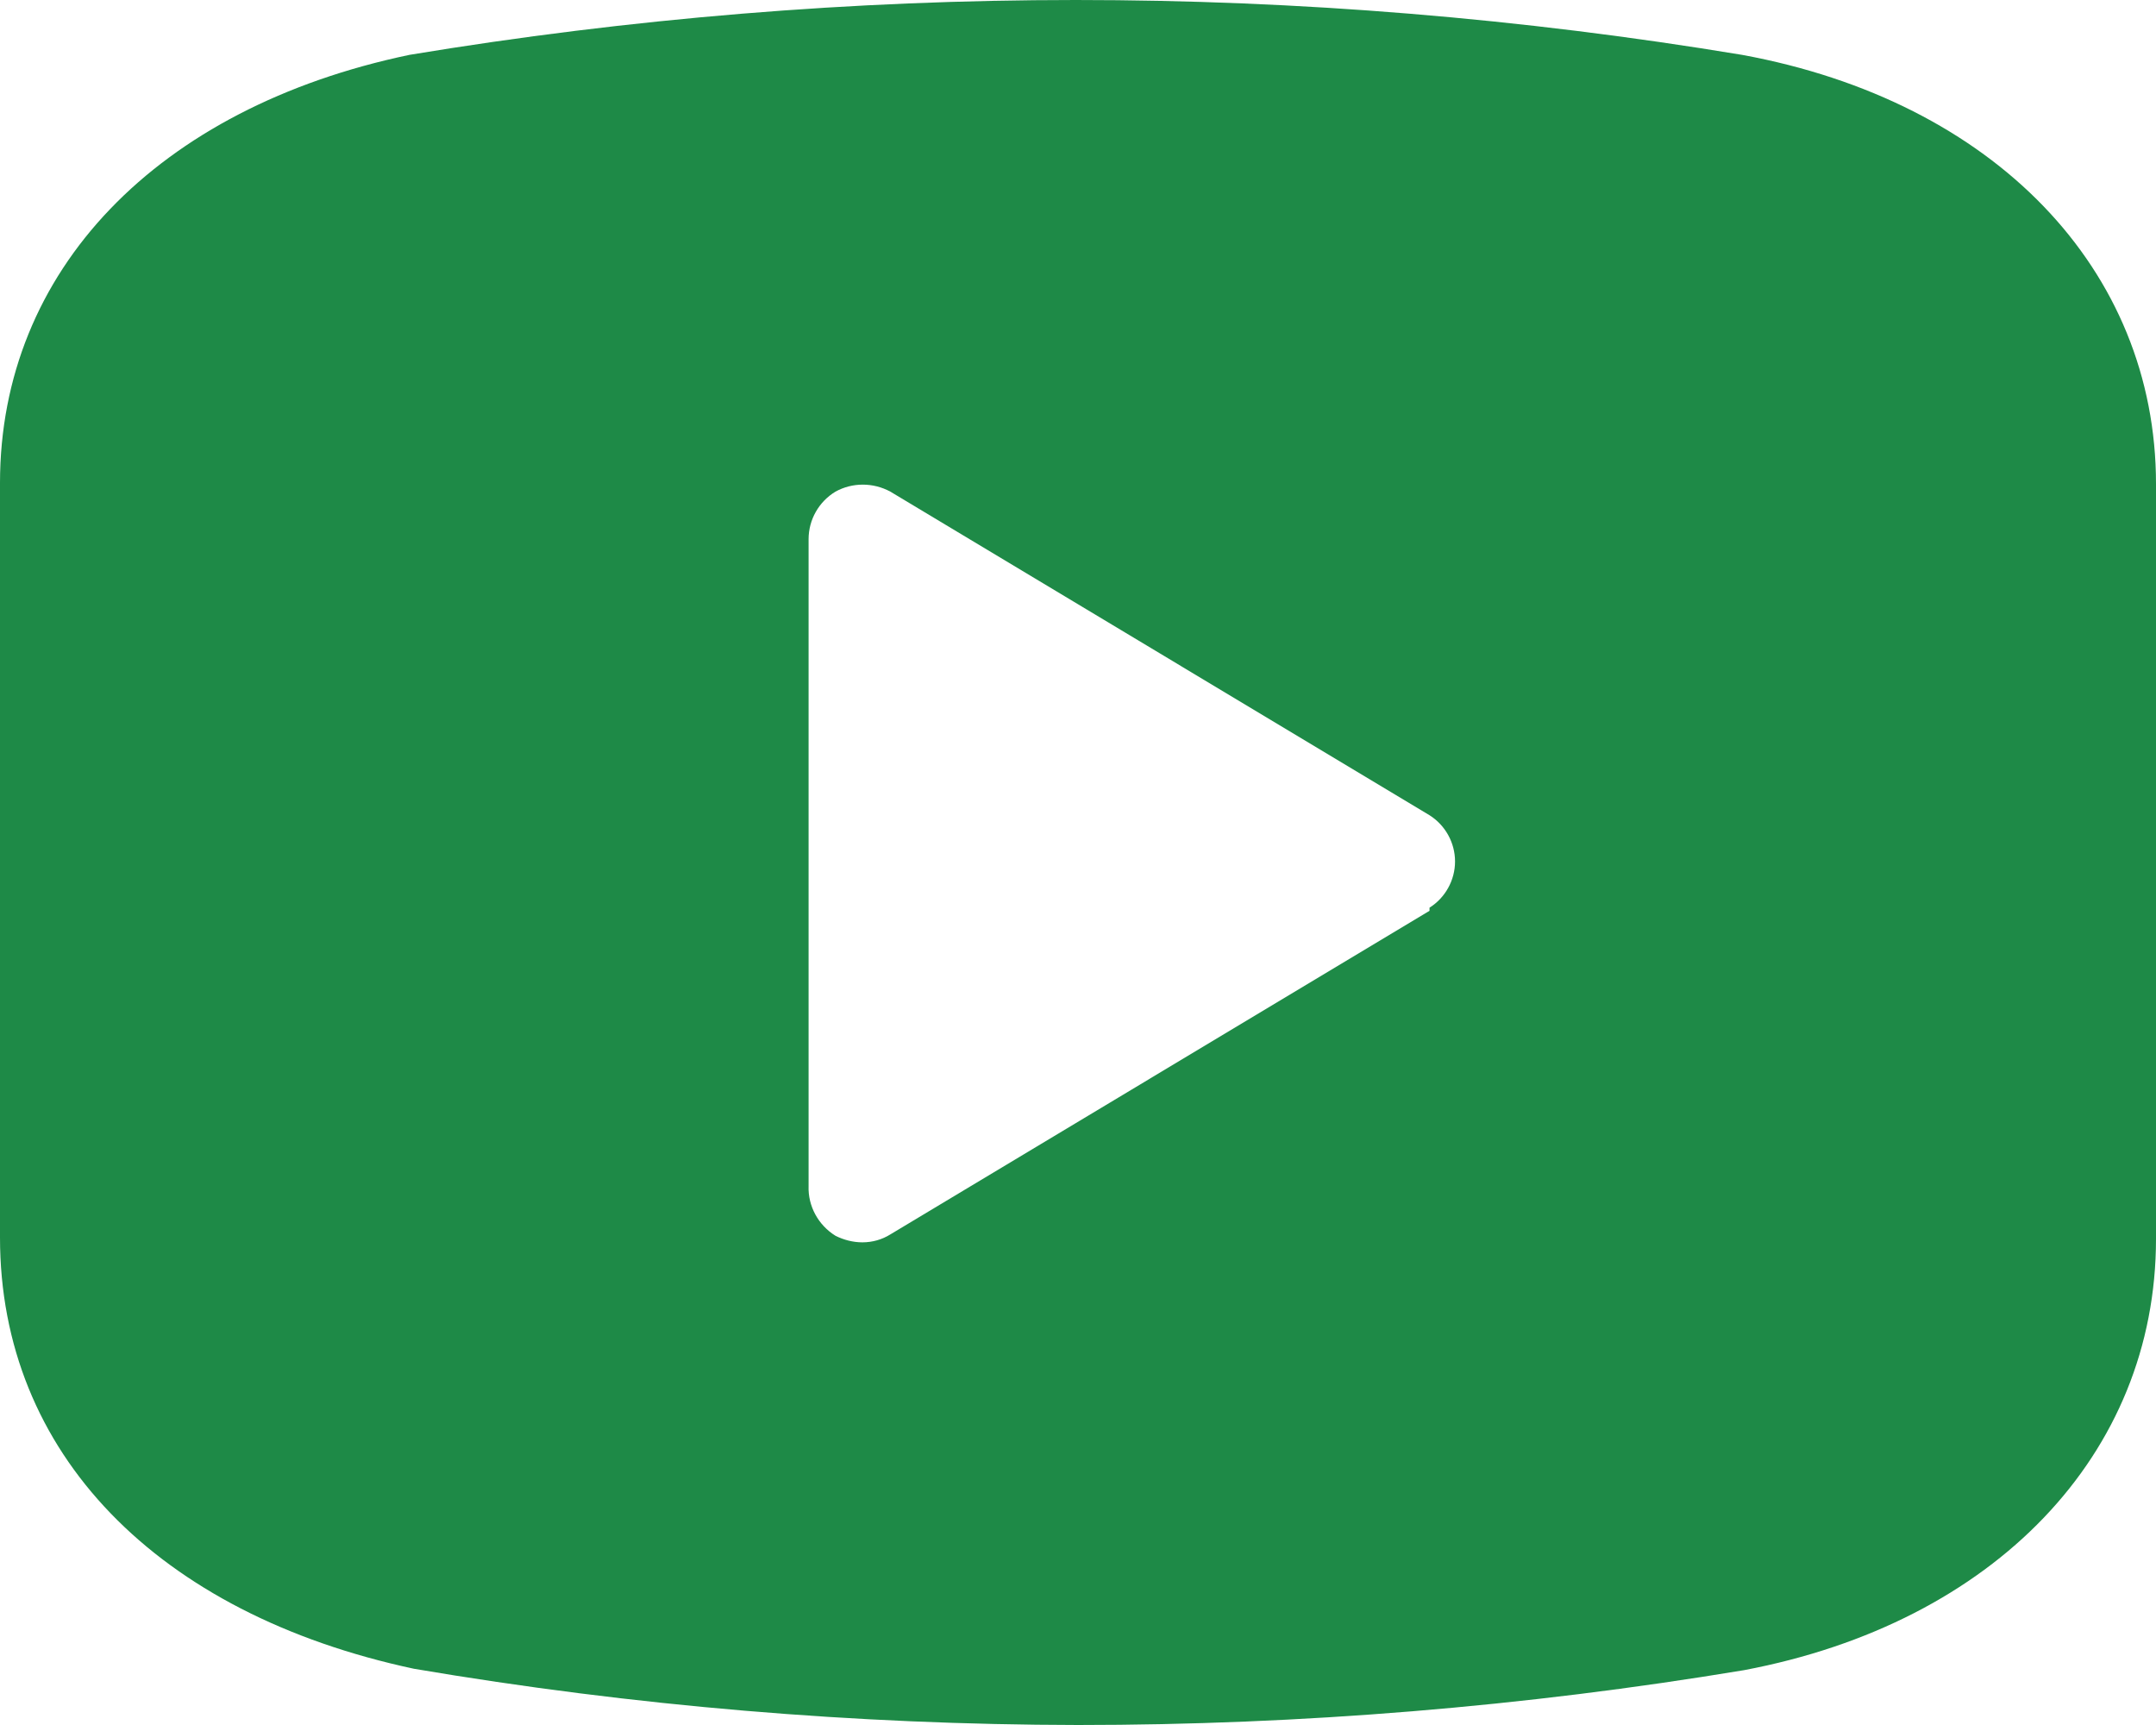 <?xml version="1.0" encoding="utf-8"?>
<!-- Generator: Adobe Illustrator 23.0.6, SVG Export Plug-In . SVG Version: 6.00 Build 0)  -->
<svg version="1.1" id="Слой_1" xmlns="http://www.w3.org/2000/svg" xmlns:xlink="http://www.w3.org/1999/xlink" x="0px" y="0px"
	 width="625px" height="500px" viewBox="0 0 625 500" enable-background="new 0 0 625 500" xml:space="preserve">
<path fill-rule="evenodd" clip-rule="evenodd" fill="#1E8A47" d="M118.7,15.9C246.6-5.3,377.1-5.3,505,15.9
	c73.1,13.4,120,62.2,120,124.4v218.8c0,62.5-46.9,111.3-119.4,125C441.8,494.7,377.2,500,312.5,500c-64.5-0.1-128.9-5.5-192.5-16.3
	C45.6,467.8,0,421.2,0,358.7V140C0,78.4,45.6,31.2,118.7,15.9z M258.1,357.8l156.3-93.8v-0.9c4.6-2.9,7.4-8,7.4-13.4
	s-2.8-10.5-7.4-13.4l-156.3-93.8c-5-2.7-11-2.7-15.9,0c-4.8,2.9-7.8,8.1-7.8,13.8v187.5c-0.2,5.8,2.8,11.3,7.8,14.4
	c2.4,1.2,5.1,1.9,7.8,1.9C252.9,360.1,255.7,359.3,258.1,357.8z"/>
</svg>
